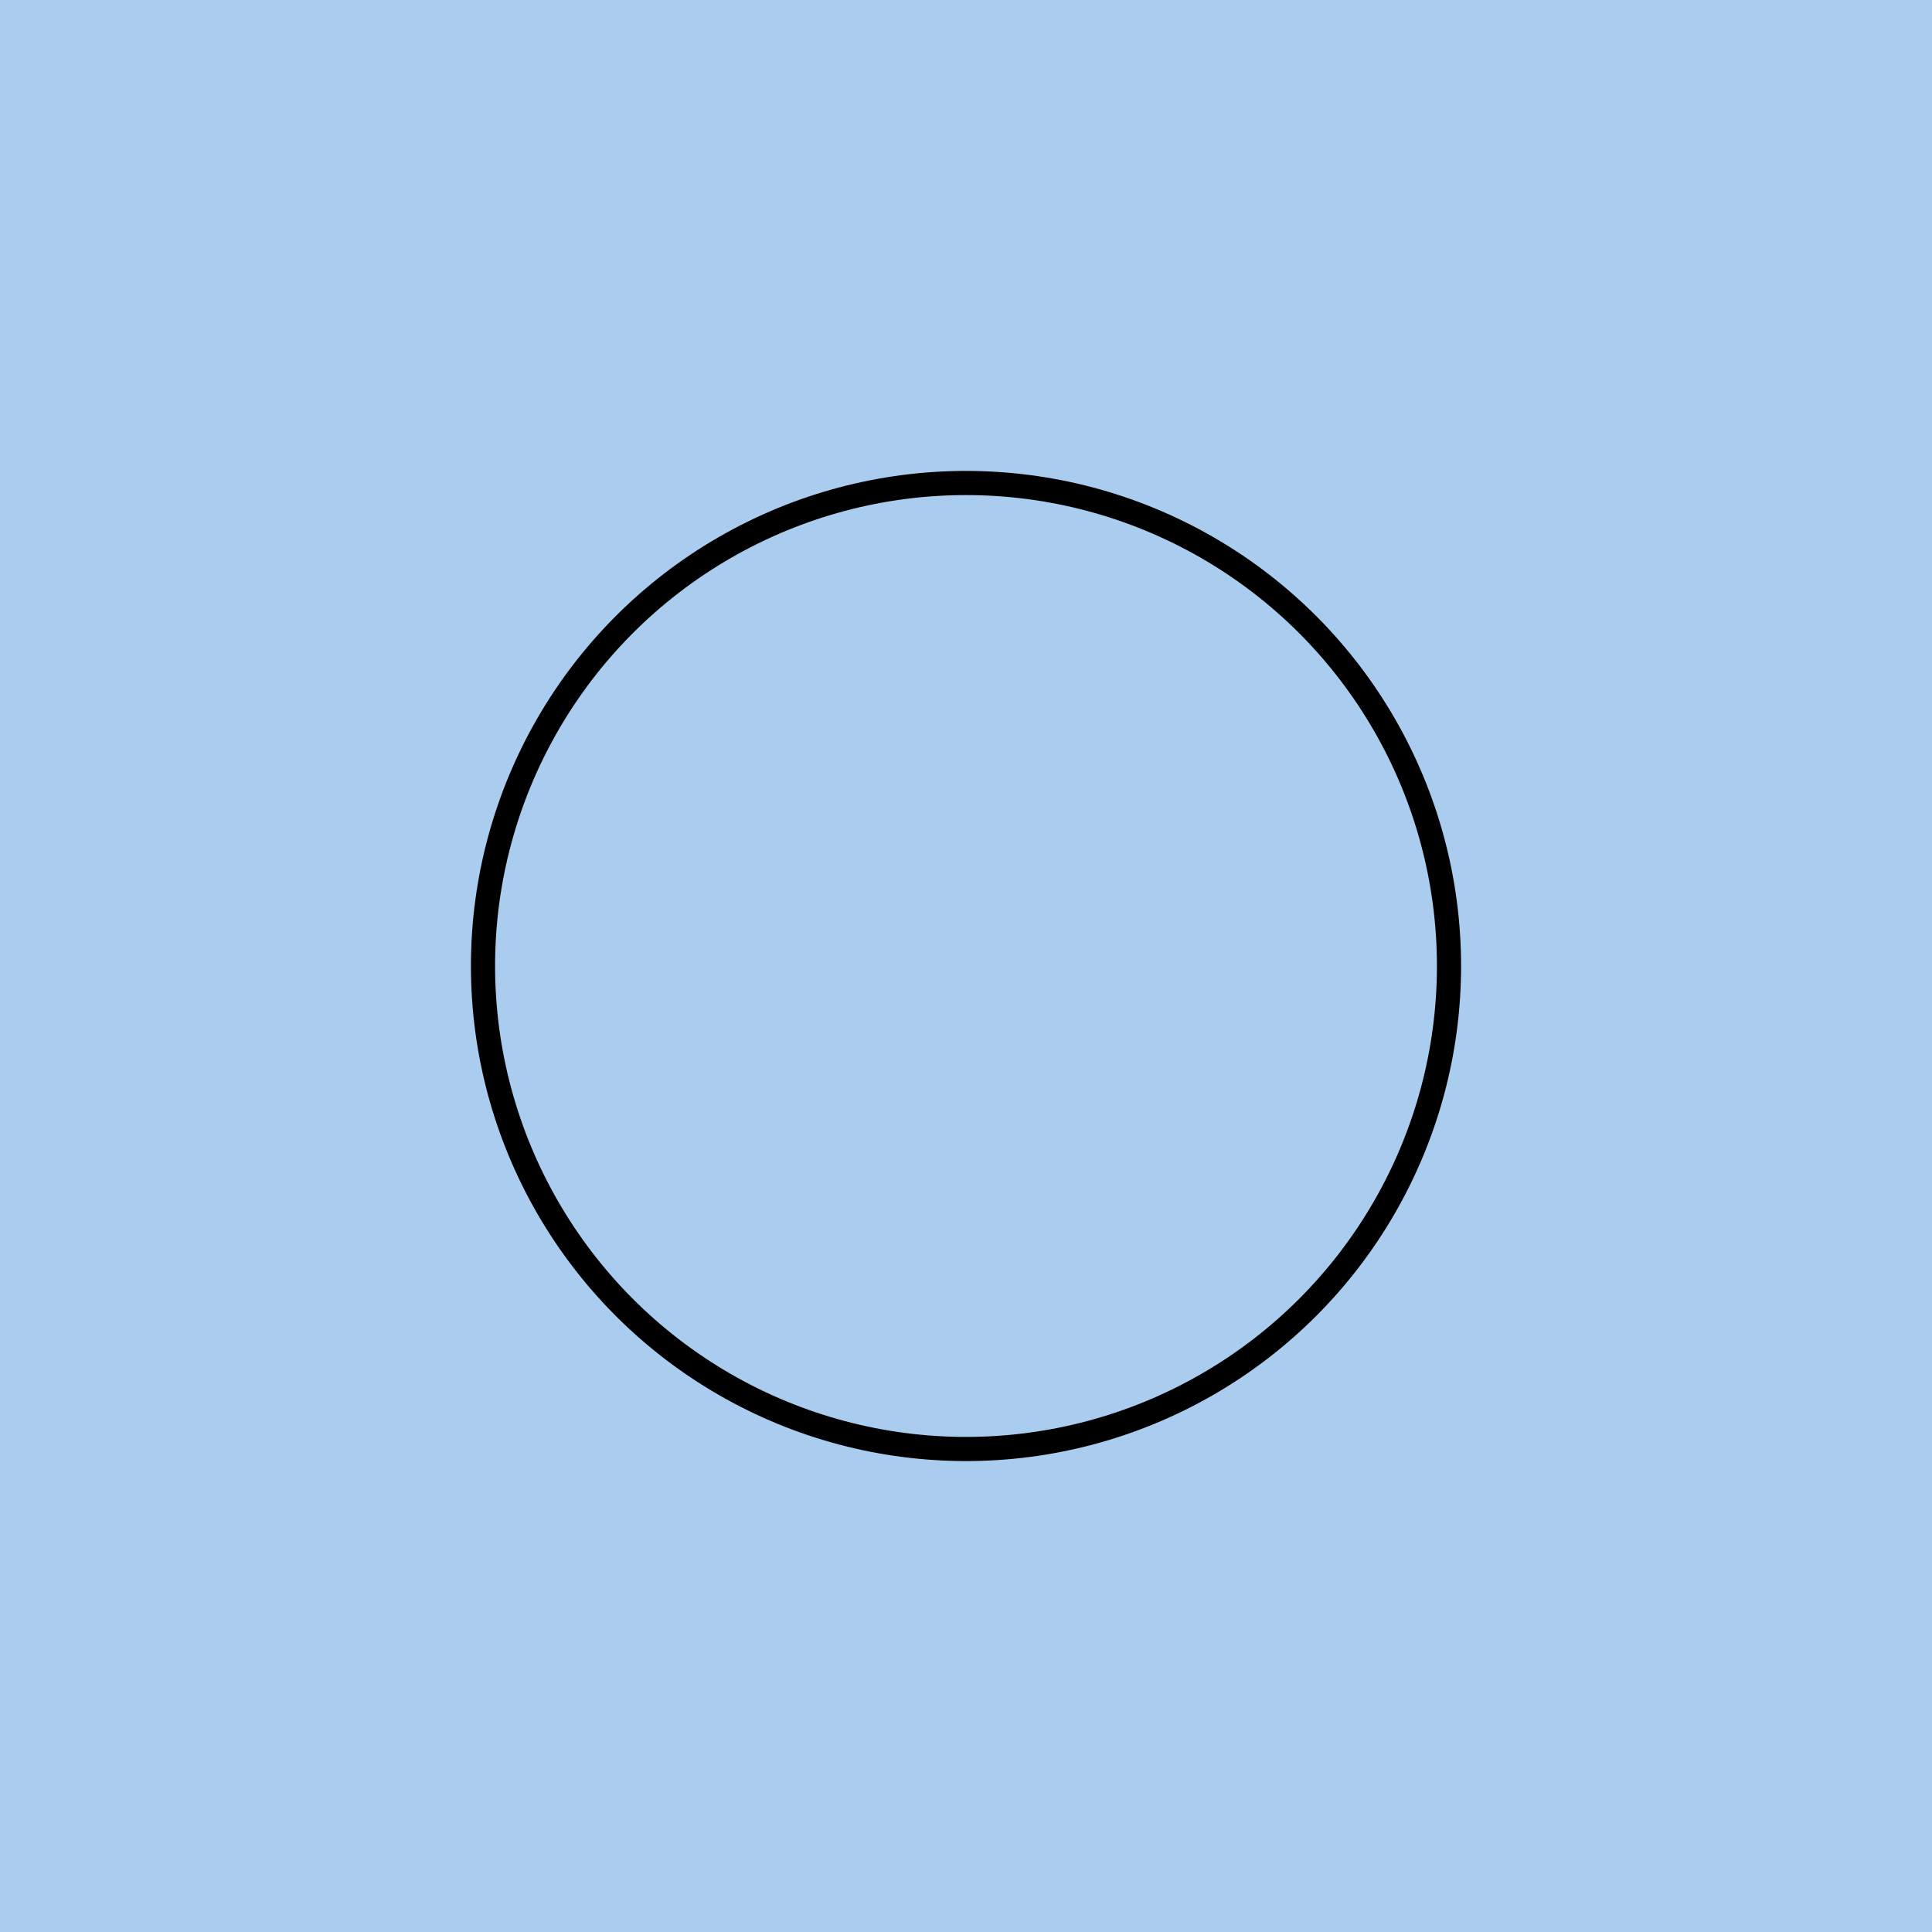 <svg width="400" height="400" xmlns="http://www.w3.org/2000/svg">

<rect width="400" height="400" fill="#ace" />

<g transform="translate(200,200) scale(1,-1)">

<circle cx="0" cy="0" r="100" stroke="#000" stroke-width="5" fill="none" />

</g>

</svg>
